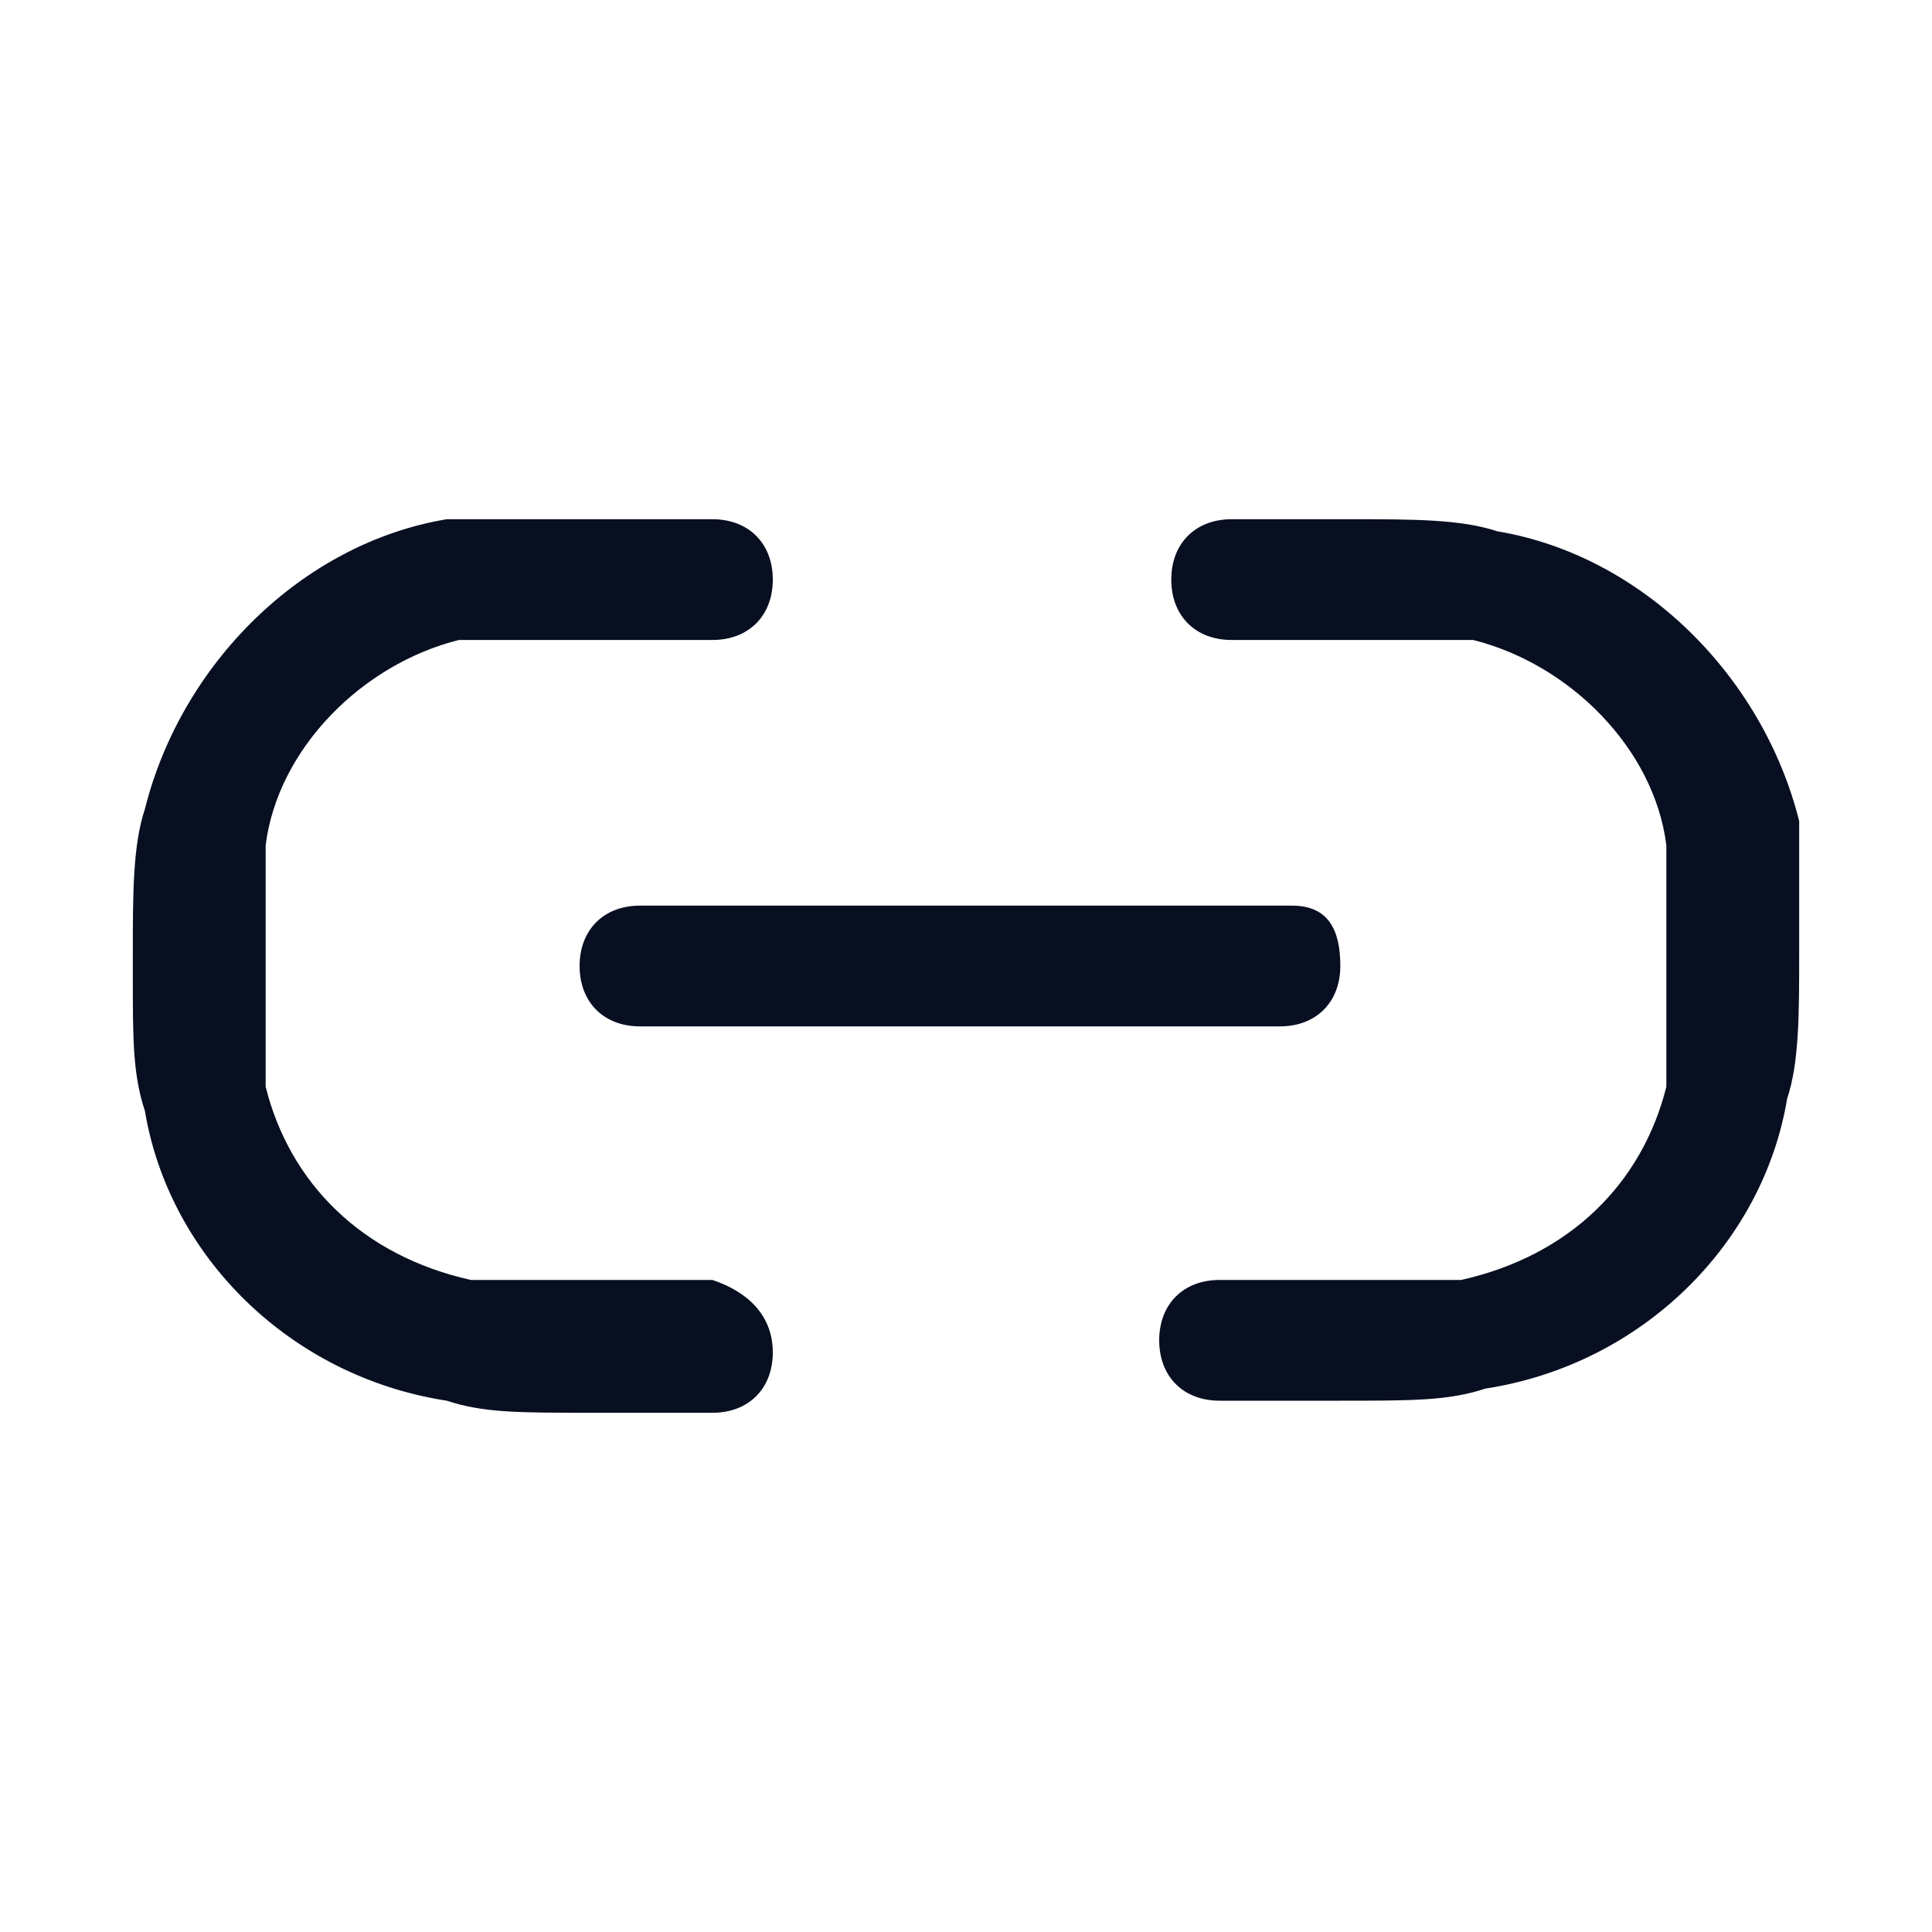 <?xml version="1.0" encoding="utf-8"?>
<!-- Generator: Adobe Illustrator 27.3.1, SVG Export Plug-In . SVG Version: 6.00 Build 0)  -->
<svg version="1.1" id="Layer_1" xmlns="http://www.w3.org/2000/svg" xmlns:xlink="http://www.w3.org/1999/xlink" x="0px" y="0px"
	 viewBox="0 0 16 16" style="enable-background:new 0 0 16 16;" xml:space="preserve">
<style type="text/css">
	.st0{fill:#070F21;}
</style>
<path class="st0" d="M6.4,11.2c0,0.3-0.2,0.5-0.5,0.5H4.9H4.9c-0.6,0-0.9,0-1.2-0.1c-1.3-0.2-2.3-1.2-2.5-2.4
	C1.1,8.9,1.1,8.6,1.1,8.1V8V7.9c0-0.5,0-0.9,0.1-1.2c0.3-1.2,1.3-2.2,2.5-2.4C4,4.3,4.3,4.3,4.9,4.3h0.1h0.9c0.3,0,0.5,0.2,0.5,0.5
	S6.2,5.3,5.9,5.3H4.9c-0.6,0-0.9,0-1.1,0C3,5.5,2.3,6.2,2.2,7c0,0.2,0,0.4,0,1s0,0.9,0,1c0.2,0.8,0.8,1.4,1.7,1.6c0.2,0,0.4,0,1.1,0
	h0.9C6.2,10.7,6.4,10.9,6.4,11.2z M14.9,6.8c-0.3-1.2-1.3-2.2-2.5-2.4c-0.3-0.1-0.7-0.1-1.2-0.1h-0.1h-0.9c-0.3,0-0.5,0.2-0.5,0.5
	s0.2,0.5,0.5,0.5h0.9c0.6,0,0.9,0,1.1,0C13,5.5,13.7,6.2,13.8,7c0,0.2,0,0.4,0,1s0,0.9,0,1c-0.2,0.8-0.8,1.4-1.7,1.6
	c-0.2,0-0.4,0-1.1,0h-0.9c-0.3,0-0.5,0.2-0.5,0.5c0,0.3,0.2,0.5,0.5,0.5h0.9h0.1c0.6,0,0.9,0,1.2-0.1c1.3-0.2,2.3-1.2,2.5-2.4
	c0.1-0.3,0.1-0.7,0.1-1.2V8V7.9C14.9,7.4,14.9,7.1,14.9,6.8z M4.8,8c0,0.3,0.2,0.5,0.5,0.5h5.3c0.3,0,0.5-0.2,0.5-0.5
	S11,7.5,10.7,7.5H5.3C5,7.5,4.8,7.7,4.8,8z"/>
</svg>
